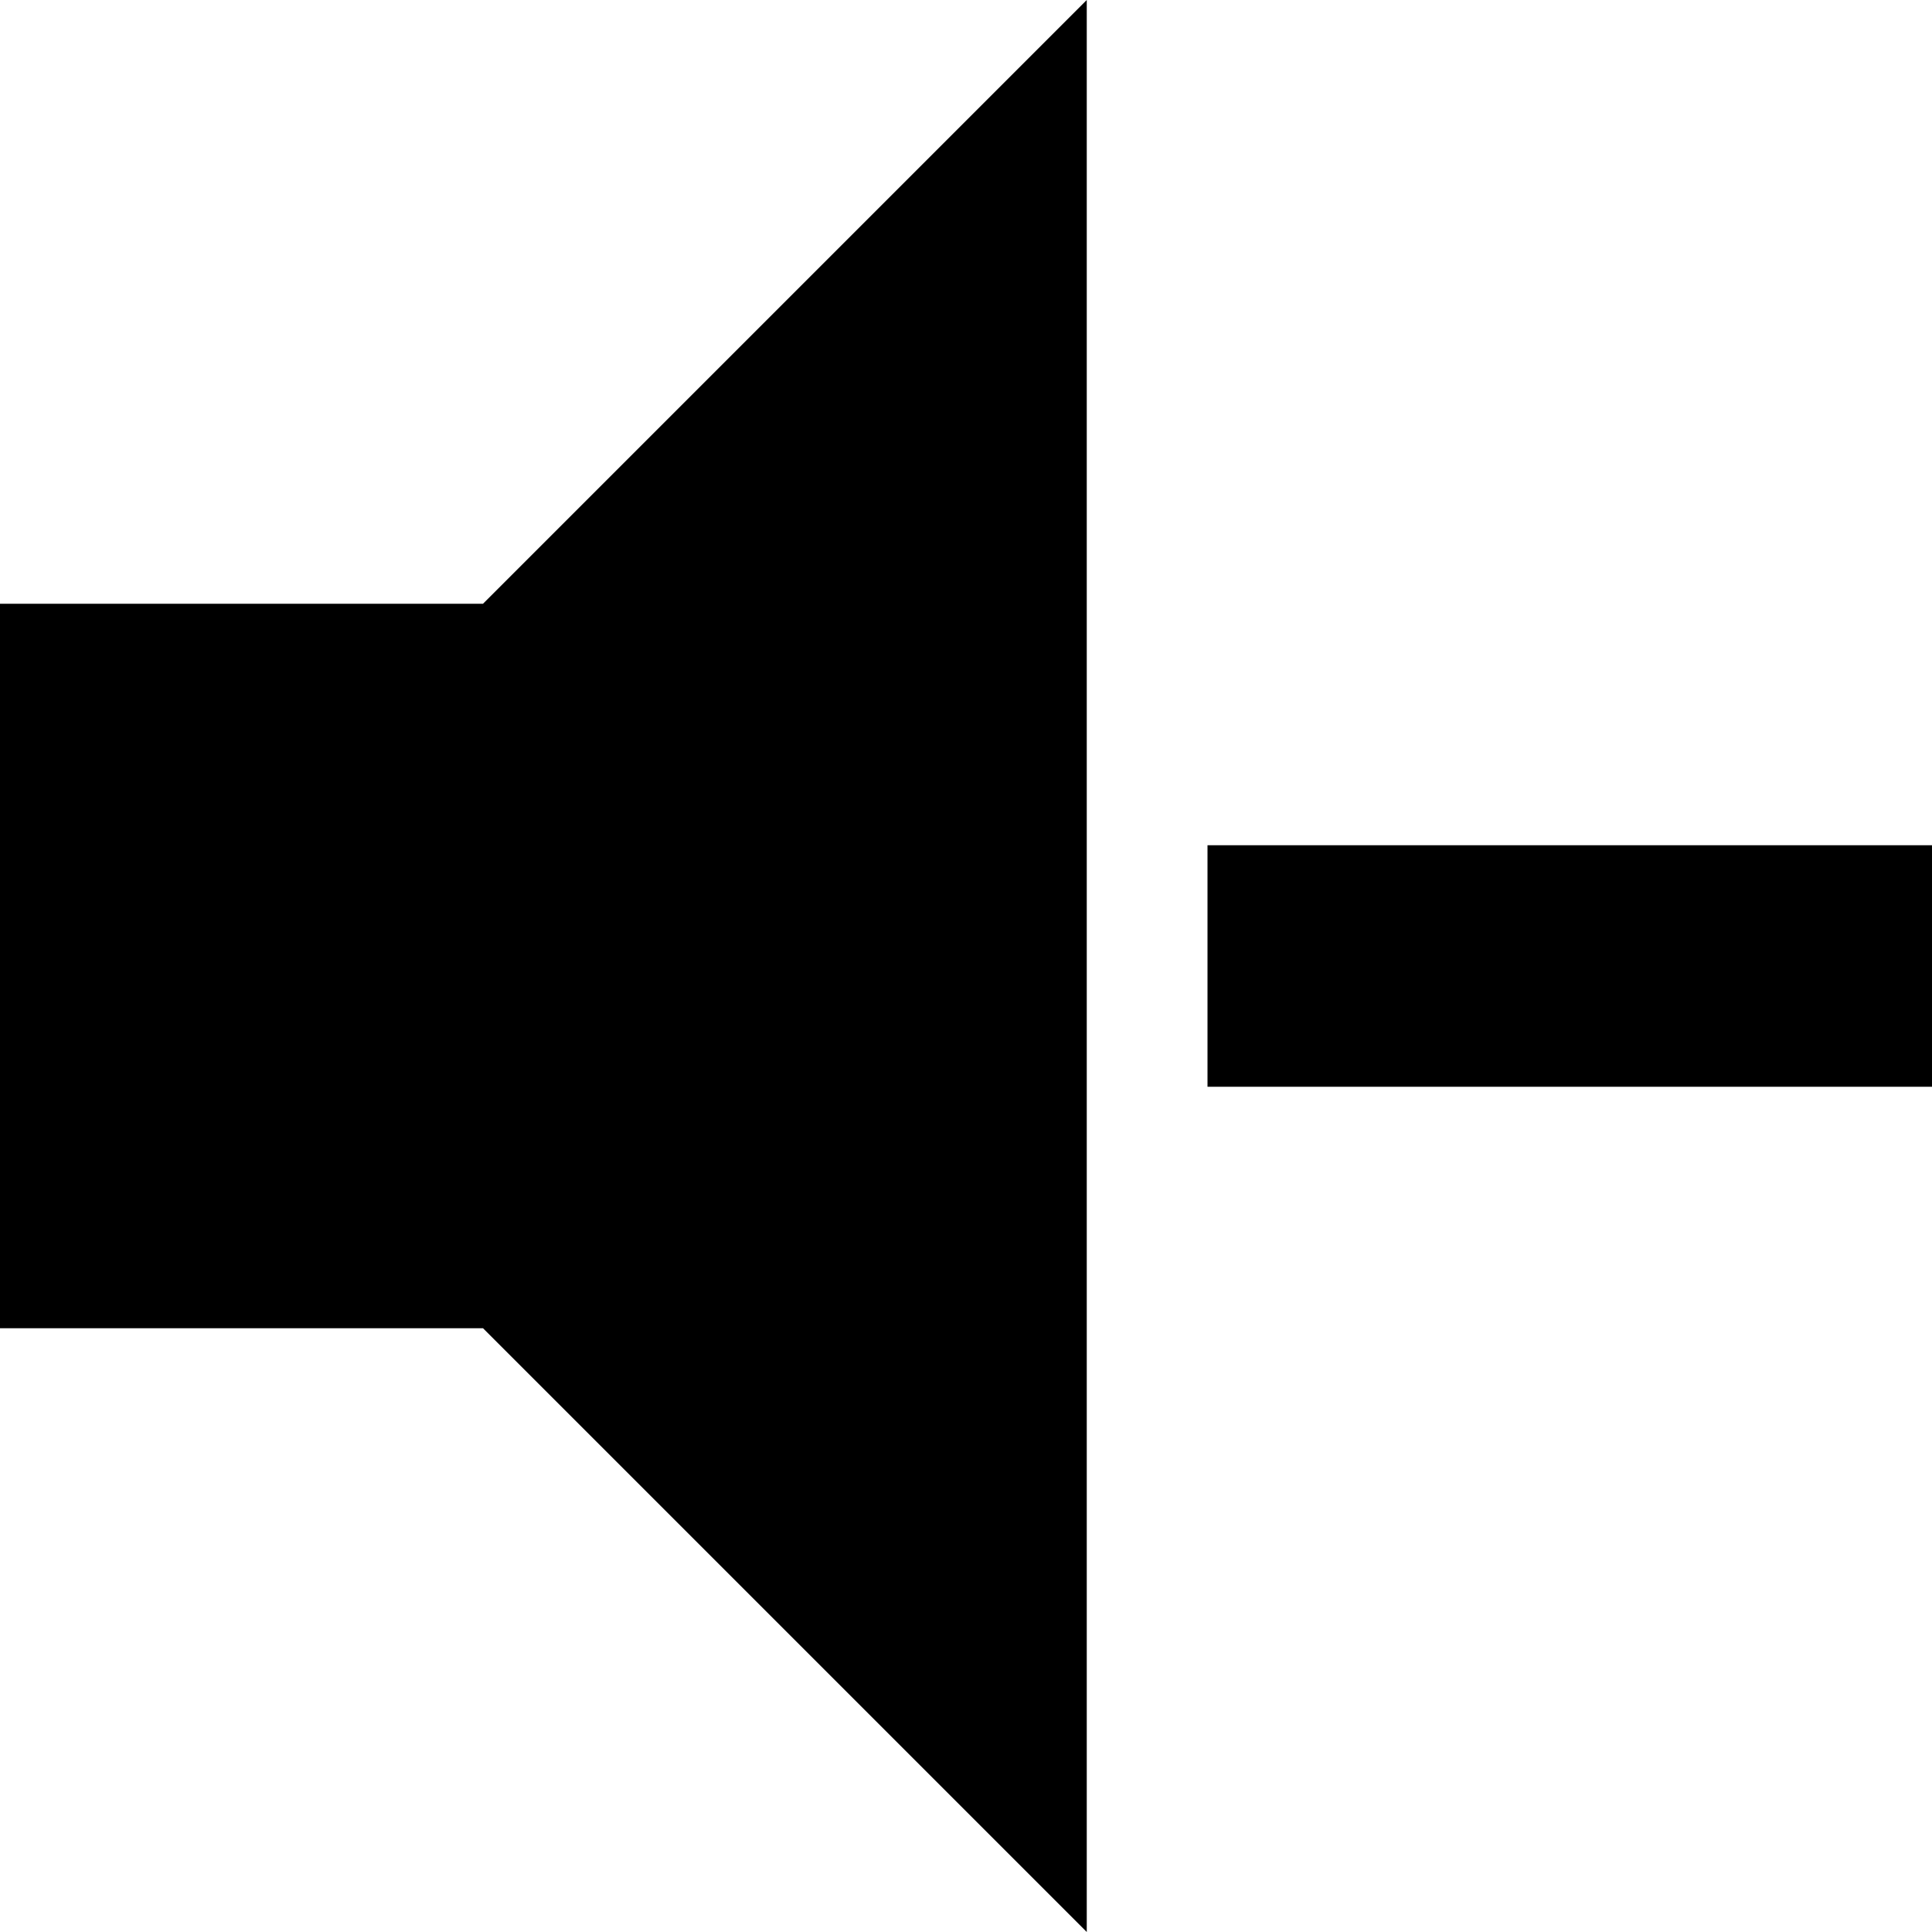 <svg width="300" height="300" viewBox="0 0 300 300">
  <path fill-rule="evenodd" d="M0,93.752 L0,206.248 L75,206.248 L168.752,300 L168.752,0 L75,93.752 L0,93.752 Z M187.5,131.248 L187.5,168.752 L300,168.752 L300,131.248 L187.5,131.248 Z"/>
</svg>
